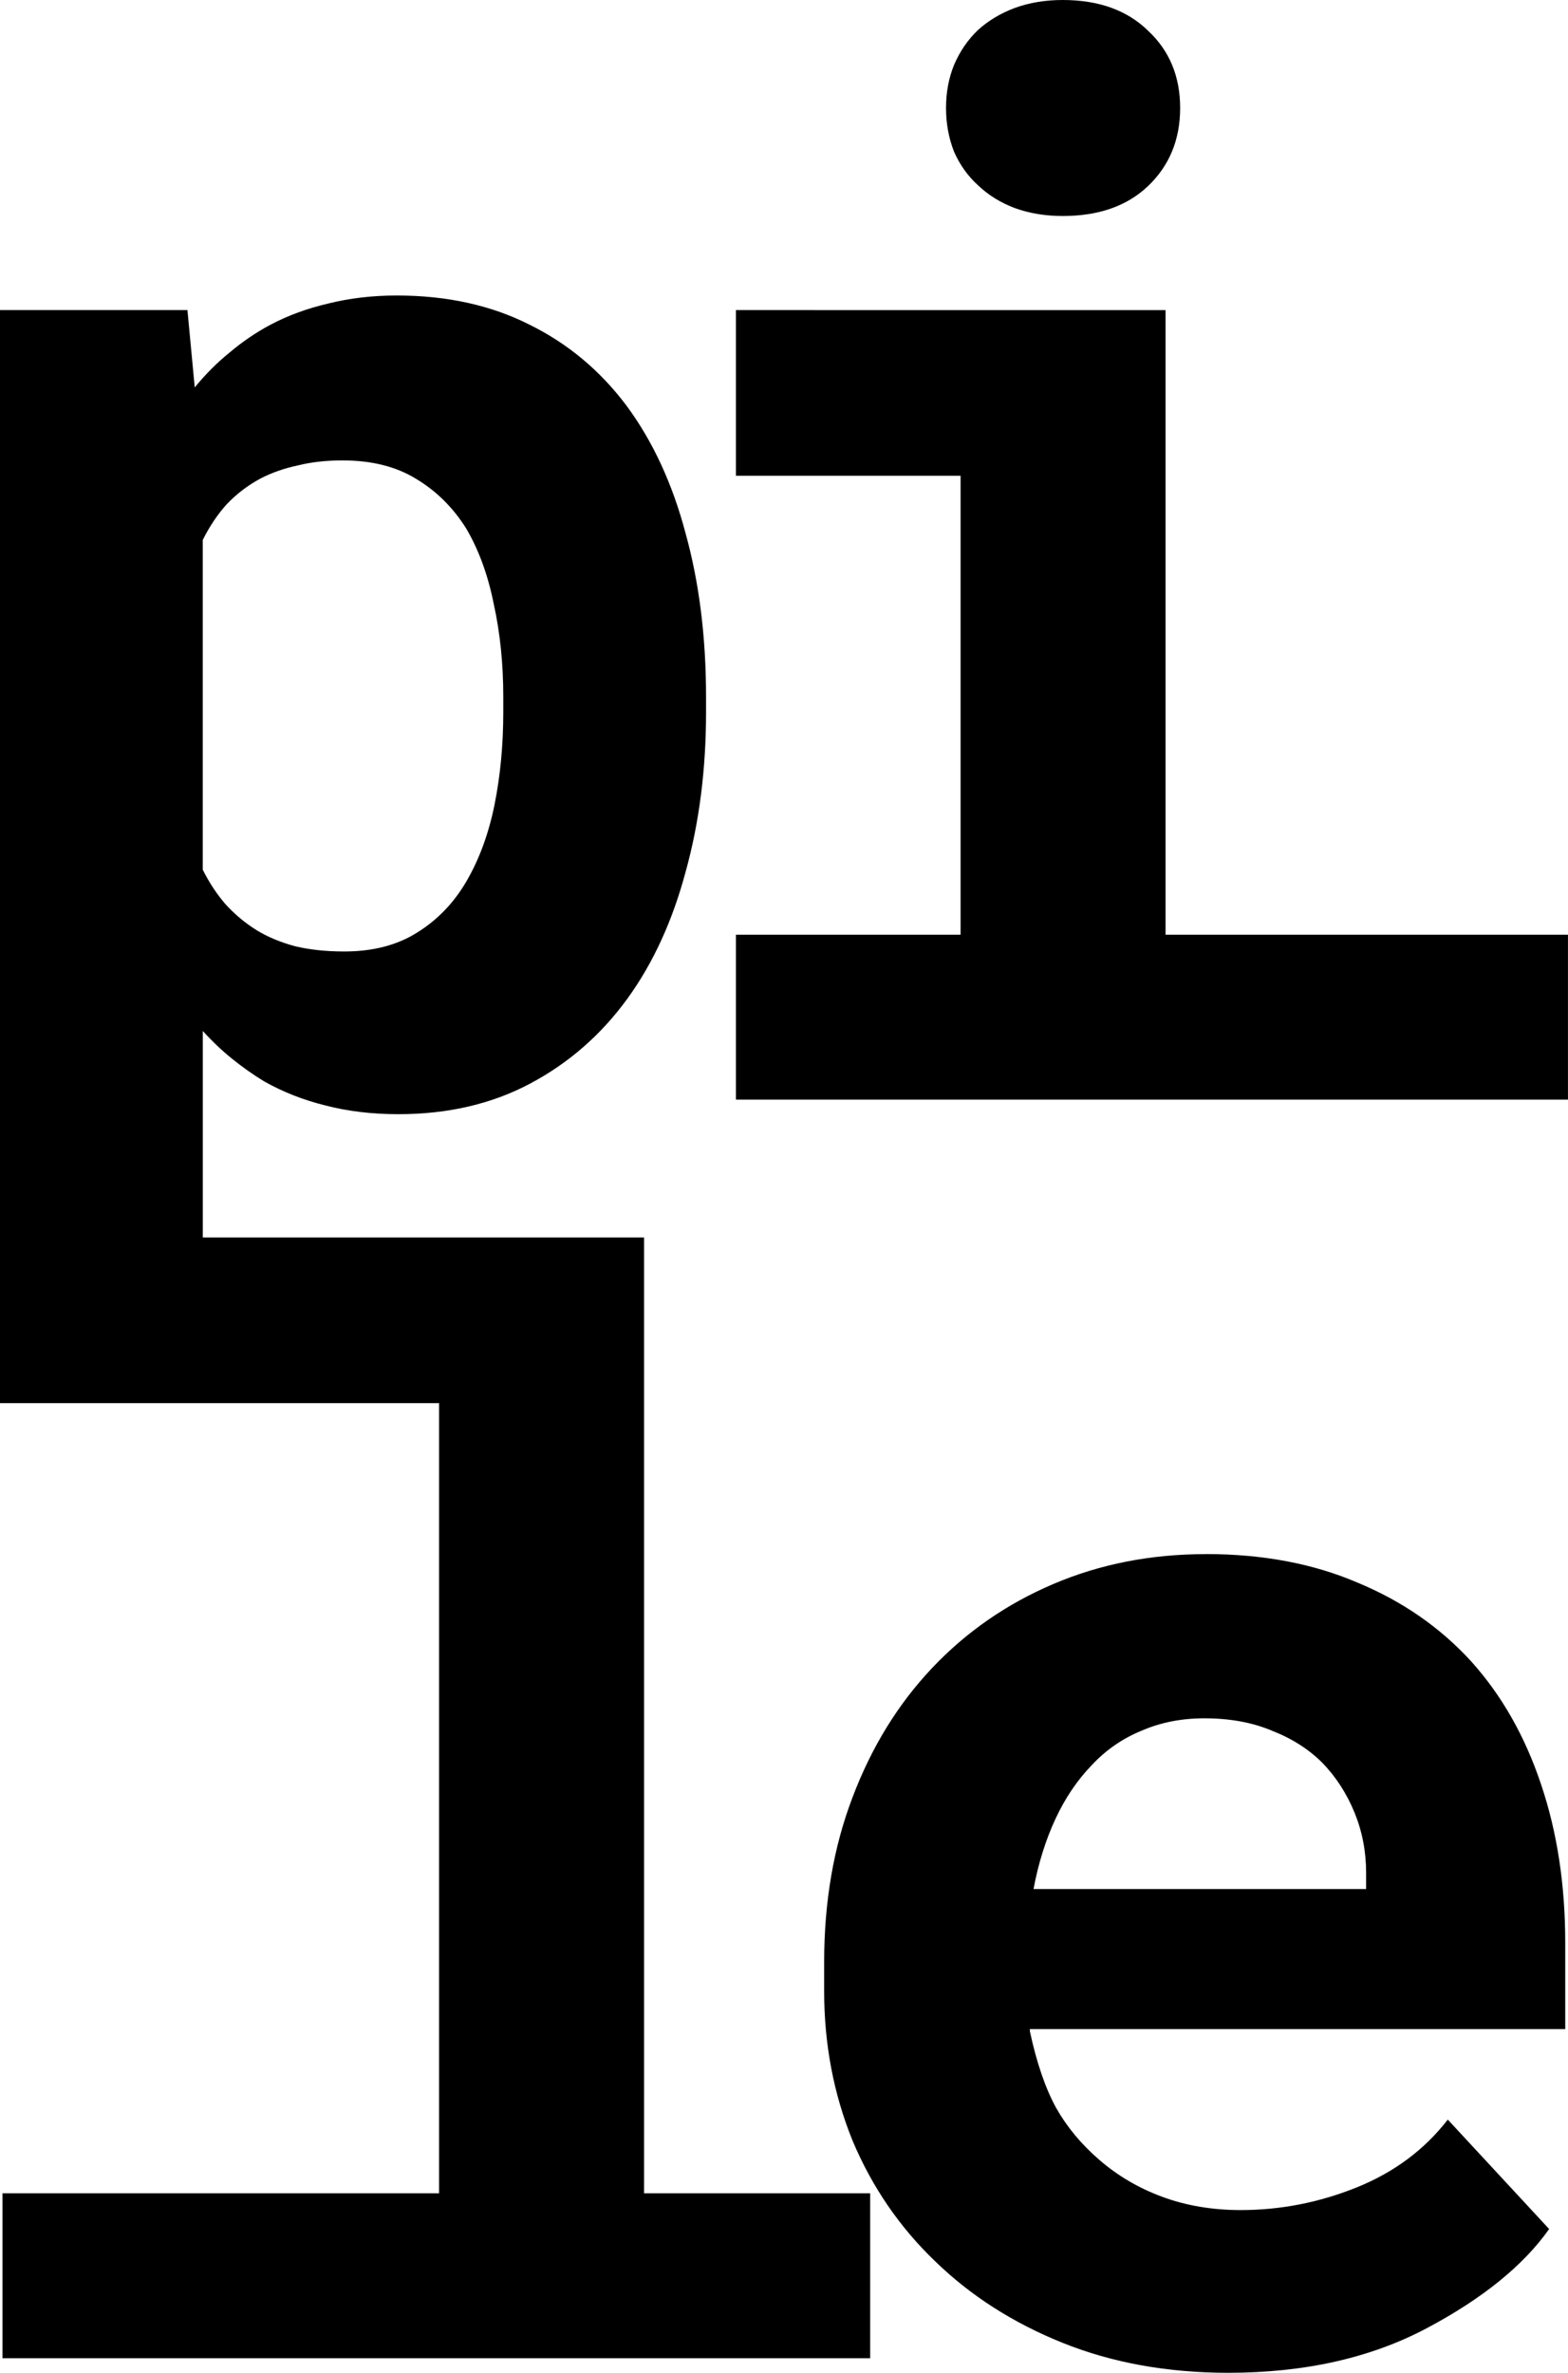<?xml version="1.0" encoding="UTF-8" standalone="no"?>
<!-- Created with Inkscape (http://www.inkscape.org/) -->

<svg
   width="42.562mm"
   height="64.383mm"
   viewBox="0 0 42.562 64.383"
   version="1.1"
   id="svg1"
   inkscape:export-filename="logo.svg"
   inkscape:export-xdpi="96"
   inkscape:export-ydpi="96"
   inkscape:version="1.3.2 (091e20e, 2023-11-25, custom)"
   sodipodi:docname="logo.svg"
   xmlns:inkscape="http://www.inkscape.org/namespaces/inkscape"
   xmlns:sodipodi="http://sodipodi.sourceforge.net/DTD/sodipodi-0.dtd"
   xmlns="http://www.w3.org/2000/svg"
   xmlns:svg="http://www.w3.org/2000/svg">
  <sodipodi:namedview
     id="namedview1"
     pagecolor="#ffffff"
     bordercolor="#000000"
     borderopacity="0.25"
     inkscape:showpageshadow="2"
     inkscape:pageopacity="0.0"
     inkscape:pagecheckerboard="0"
     inkscape:deskcolor="#d1d1d1"
     inkscape:document-units="mm"
     showguides="false"
     inkscape:zoom="1.1500512"
     inkscape:cx="424.7637"
     inkscape:cy="814.31157"
     inkscape:window-width="1920"
     inkscape:window-height="1009"
     inkscape:window-x="-8"
     inkscape:window-y="-8"
     inkscape:window-maximized="1"
     inkscape:current-layer="layer1"
     inkscape:export-bgcolor="#ffffff00" />
  <defs
     id="defs1" />
  <g
     inkscape:label="Camada 1"
     inkscape:groupmode="layer"
     id="layer1"
     transform="translate(-31.108,-201.237)">
    <path
       id="text4"
       style="font-size:15.771px;font-family:'Roboto Mono';-inkscape-font-specification:'Roboto Mono, Normal';letter-spacing:-2.233px;word-spacing:0px;stroke-width:4.792;stroke-linecap:square;stroke-miterlimit:99946.9"
       d="m 59.954,201.237 c -0.475,0 -0.911,0.073 -1.307,0.218 -0.383,0.145 -0.713,0.343 -0.99,0.594 -0.277,0.264 -0.494,0.58 -0.652,0.95 -0.145,0.356 -0.218,0.745 -0.218,1.168 0,0.422 0.073,0.818 0.218,1.188 0.158,0.356 0.375,0.661 0.652,0.911 0.277,0.264 0.607,0.469 0.99,0.614 0.396,0.145 0.832,0.218 1.307,0.218 0.977,0 1.748,-0.271 2.316,-0.812 0.581,-0.554 0.872,-1.261 0.872,-2.119 0,-0.858 -0.291,-1.557 -0.872,-2.098 -0.568,-0.554 -1.339,-0.832 -2.316,-0.832 z m -18.077,8.018 c -0.66,0 -1.279,0.073 -1.86,0.218 -0.568,0.132 -1.09,0.323 -1.565,0.574 -0.396,0.211 -0.765,0.462 -1.108,0.752 -0.343,0.277 -0.66,0.594 -0.95,0.95 l -0.198,-2.098 H 31.108 v 29.658 h 5.504 6.414 V 260.749 H 31.175 v 4.475 H 54.728 V 260.749 H 48.59 V 234.814 H 36.613 v -5.603 c 0.251,0.277 0.515,0.528 0.792,0.752 0.277,0.224 0.567,0.429 0.87,0.614 0.515,0.29 1.069,0.508 1.663,0.654 0.607,0.158 1.267,0.238 1.98,0.238 1.346,0 2.54,-0.277 3.583,-0.832 1.043,-0.554 1.921,-1.32 2.633,-2.297 0.7,-0.964 1.227,-2.112 1.584,-3.445 0.37,-1.333 0.555,-2.778 0.555,-4.335 v -0.416 c 0,-1.623 -0.186,-3.102 -0.555,-4.435 -0.356,-1.346 -0.891,-2.501 -1.604,-3.465 -0.713,-0.95 -1.589,-1.683 -2.632,-2.197 -1.043,-0.528 -2.245,-0.792 -3.604,-0.792 z m 9.207,0.396 v 4.495 h 6.098 v 12.453 h -6.098 v 4.475 h 22.585 v -4.475 H 62.746 v -16.947 z m -10.671,4.079 c 0.779,0 1.438,0.164 1.98,0.494 0.554,0.33 1.009,0.78 1.366,1.347 0.343,0.581 0.594,1.266 0.752,2.058 0.172,0.779 0.258,1.617 0.258,2.515 v 0.416 c 0,0.884 -0.079,1.722 -0.238,2.514 -0.158,0.779 -0.409,1.465 -0.752,2.059 -0.343,0.594 -0.792,1.062 -1.346,1.406 -0.541,0.343 -1.202,0.515 -1.981,0.515 -0.488,0 -0.93,-0.047 -1.326,-0.14 -0.396,-0.106 -0.746,-0.251 -1.05,-0.436 -0.317,-0.198 -0.601,-0.435 -0.852,-0.712 -0.238,-0.277 -0.441,-0.587 -0.612,-0.93 v -8.949 c 0.185,-0.37 0.402,-0.693 0.652,-0.97 0.264,-0.277 0.568,-0.509 0.911,-0.694 0.304,-0.158 0.64,-0.277 1.01,-0.356 0.37,-0.092 0.779,-0.138 1.228,-0.138 z m 23.422,29.676 c -1.491,0 -2.871,0.271 -4.139,0.812 -1.267,0.541 -2.362,1.3 -3.286,2.277 -0.924,0.977 -1.644,2.145 -2.159,3.505 -0.515,1.346 -0.772,2.837 -0.772,4.473 v 0.793 c 0,1.439 0.257,2.79 0.772,4.057 0.528,1.254 1.274,2.343 2.237,3.267 0.964,0.937 2.119,1.676 3.465,2.217 1.346,0.541 2.845,0.812 4.495,0.812 2.072,0 3.867,-0.403 5.385,-1.208 1.518,-0.805 2.626,-1.703 3.325,-2.693 l -2.751,-2.969 c -0.634,0.818 -1.459,1.432 -2.475,1.841 -1.016,0.409 -2.065,0.614 -3.147,0.614 -0.766,0 -1.472,-0.119 -2.119,-0.356 -0.647,-0.238 -1.22,-0.574 -1.722,-1.01 -0.488,-0.422 -0.877,-0.891 -1.168,-1.406 -0.29,-0.528 -0.529,-1.221 -0.713,-2.079 v -0.06 h 14.532 v -2.336 c 0,-1.571 -0.218,-3.003 -0.654,-4.297 -0.436,-1.307 -1.068,-2.421 -1.9,-3.345 -0.845,-0.924 -1.875,-1.636 -3.089,-2.138 -1.201,-0.515 -2.573,-0.773 -4.117,-0.773 z m -0.04,4.455 c 0.7,0 1.313,0.113 1.841,0.337 0.541,0.211 0.996,0.501 1.366,0.87 0.37,0.383 0.66,0.832 0.872,1.347 0.211,0.515 0.316,1.061 0.316,1.642 v 0.436 h -9.028 c 0.132,-0.7 0.33,-1.332 0.594,-1.9 0.264,-0.568 0.594,-1.056 0.99,-1.465 0.383,-0.409 0.831,-0.719 1.346,-0.93 0.515,-0.224 1.083,-0.337 1.703,-0.337 z"
       sodipodi:nodetypes="scccscccscscssccccccccccccccccccsccssccsscccscccccccccccscccsscscsccccccccsssscssccsssccssscccccscccssccssccsccs"
       inkscape:label="alternative" />
  </g>
</svg>
